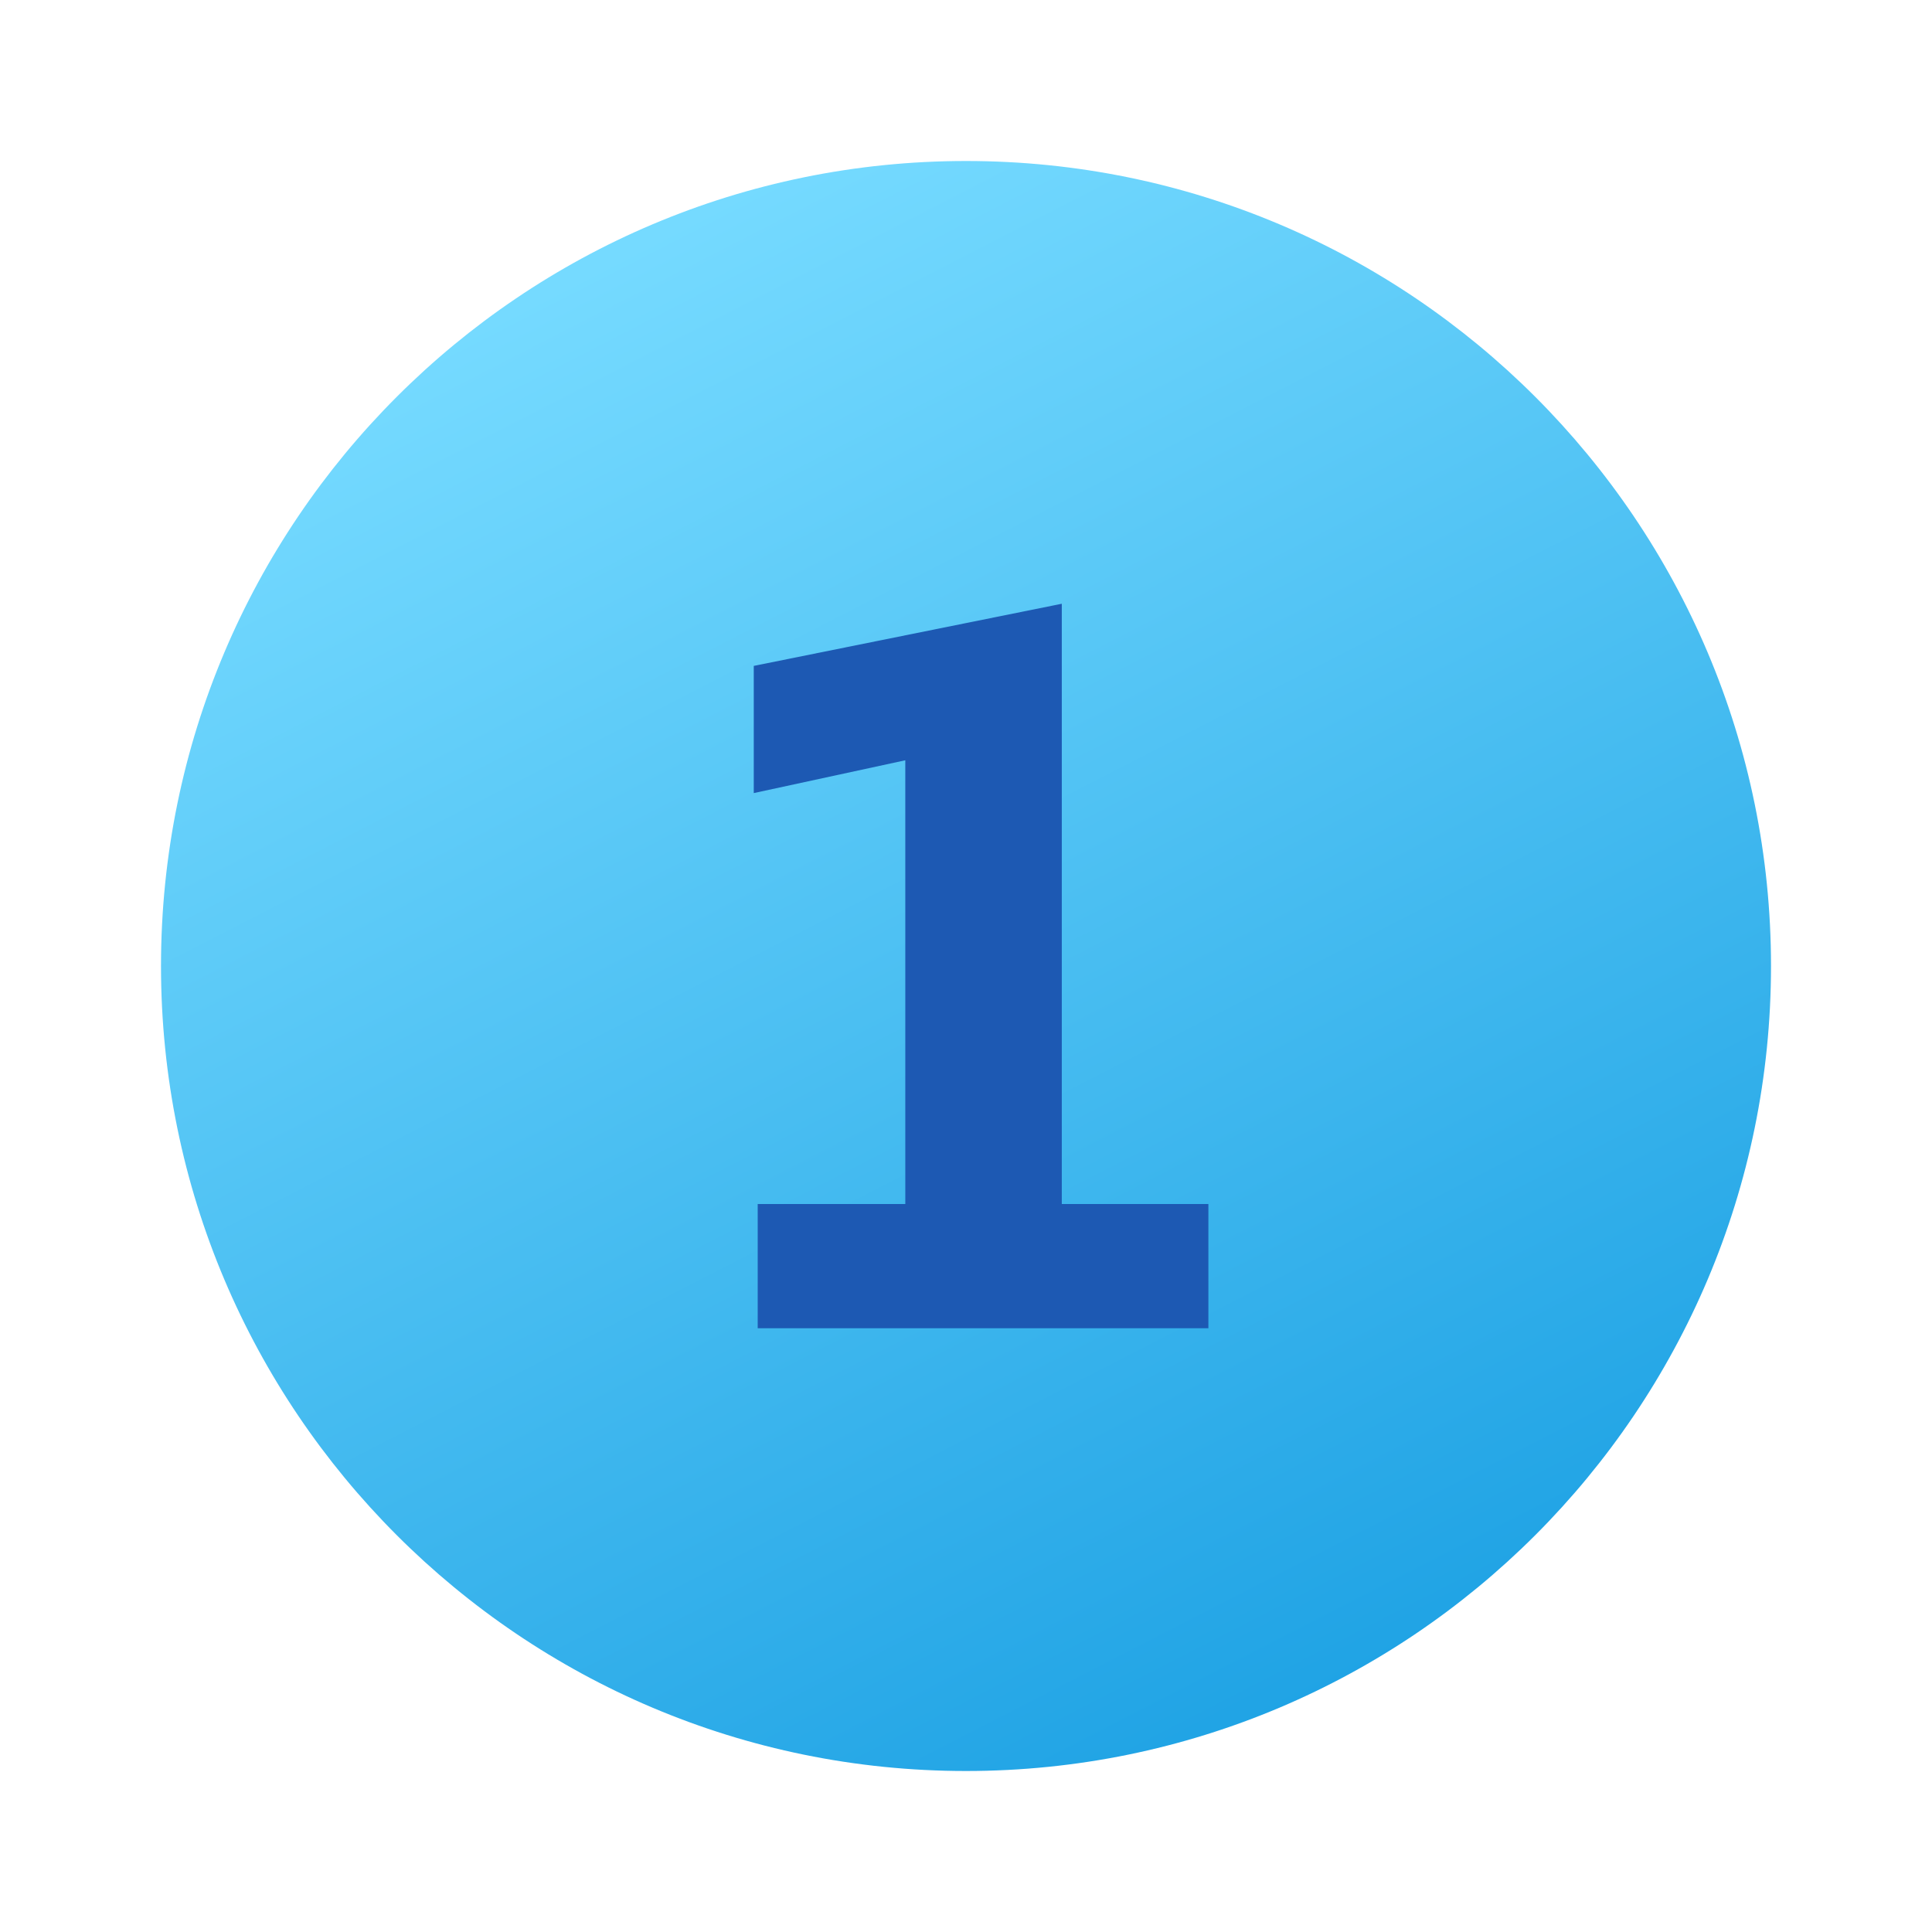 <svg xmlns="http://www.w3.org/2000/svg" viewBox="0 0 48 48" width="100px" height="100px"><linearGradient id="KC9lL56LfPi1GwaBrPvPda" x1="15.002" x2="33.584" y1="6.494" y2="42.647" gradientUnits="userSpaceOnUse"><stop offset="0" stop-color="#75daff"/><stop offset="1" stop-color="#1ea2e4"/></linearGradient><path fill="url(#KC9lL56LfPi1GwaBrPvPda)" d="M44,24c0,11.045-8.955,20-20,20S4,35.045,4,24S12.955,4,24,4S44,12.955,44,24z"/><path fill="#1d59b3" d="M30.022,33H18.825v-3.086h3.667V18.889l-3.765,0.815v-3.16L26.38,15v14.914h3.642V33z"/></svg>